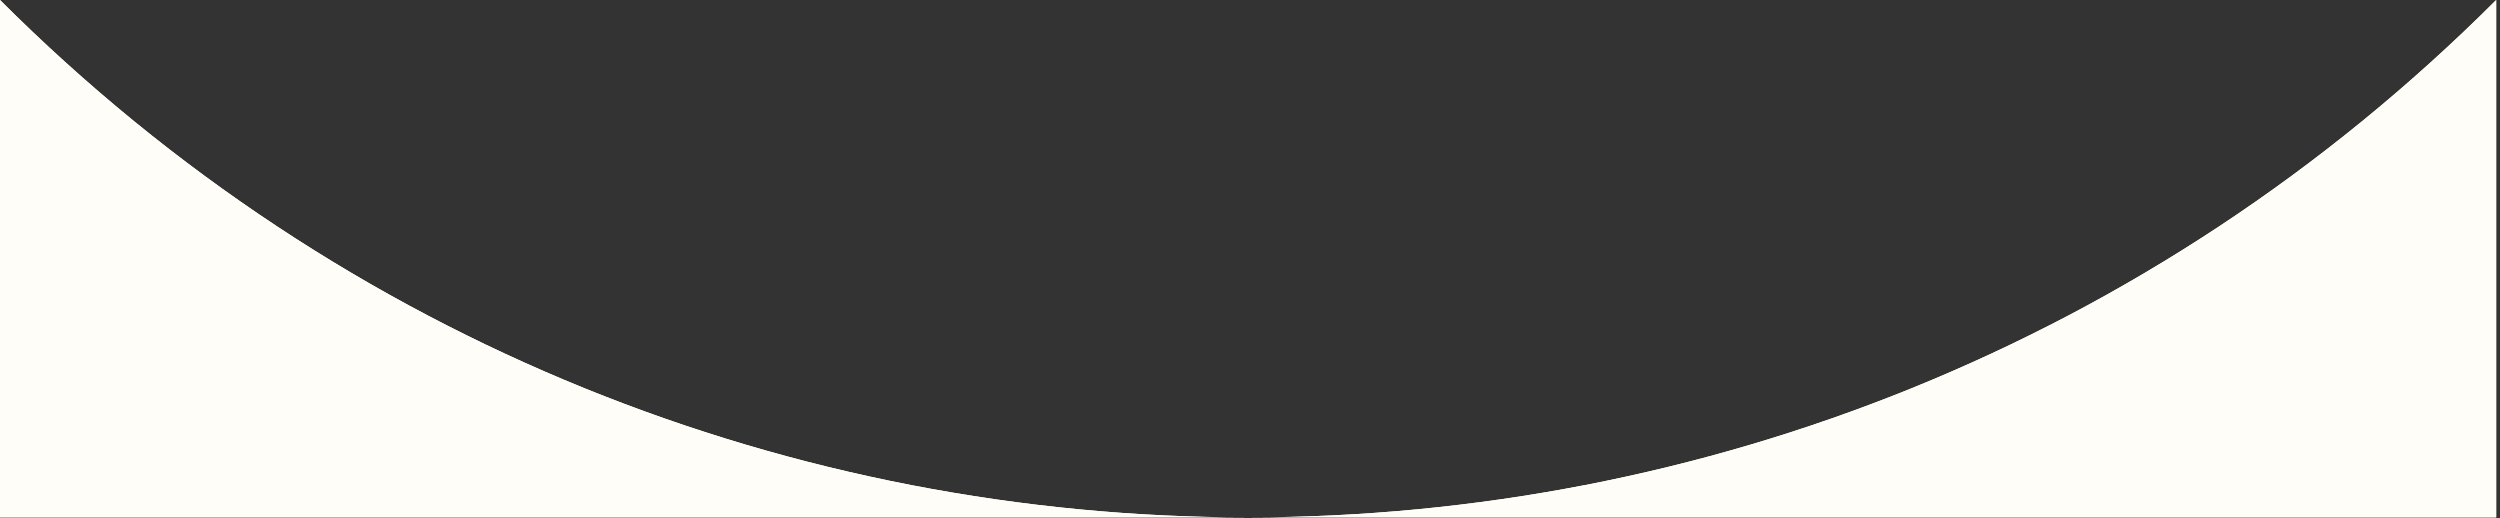 <svg width="584" height="121" viewBox="0 0 584 121" fill="none" xmlns="http://www.w3.org/2000/svg">
<rect x="0" y="0" width="584" height="121" fill="#333333" stroke="none"/>
<g clip-path="url(#clip0_210_397)">
<path d="M583.11 0C421.96 161.15 161.15 161.15 0 0V120.87H583.11V0Z" fill="#FFFDF7"/>
<g clip-path="url(#clip1_210_397)">
<path d="M583.11 0C421.96 161.15 161.15 161.15 0 0V120.87H583.11V0Z" fill="#FFFDF7"/>
</g>
</g>
<defs>
<clipPath id="clip0_210_397">
<rect width="583.11" height="120.87" fill="white"/>
</clipPath>
<clipPath id="clip1_210_397">
<rect width="583.11" height="120.87" fill="white"/>
</clipPath>
</defs>
</svg>

